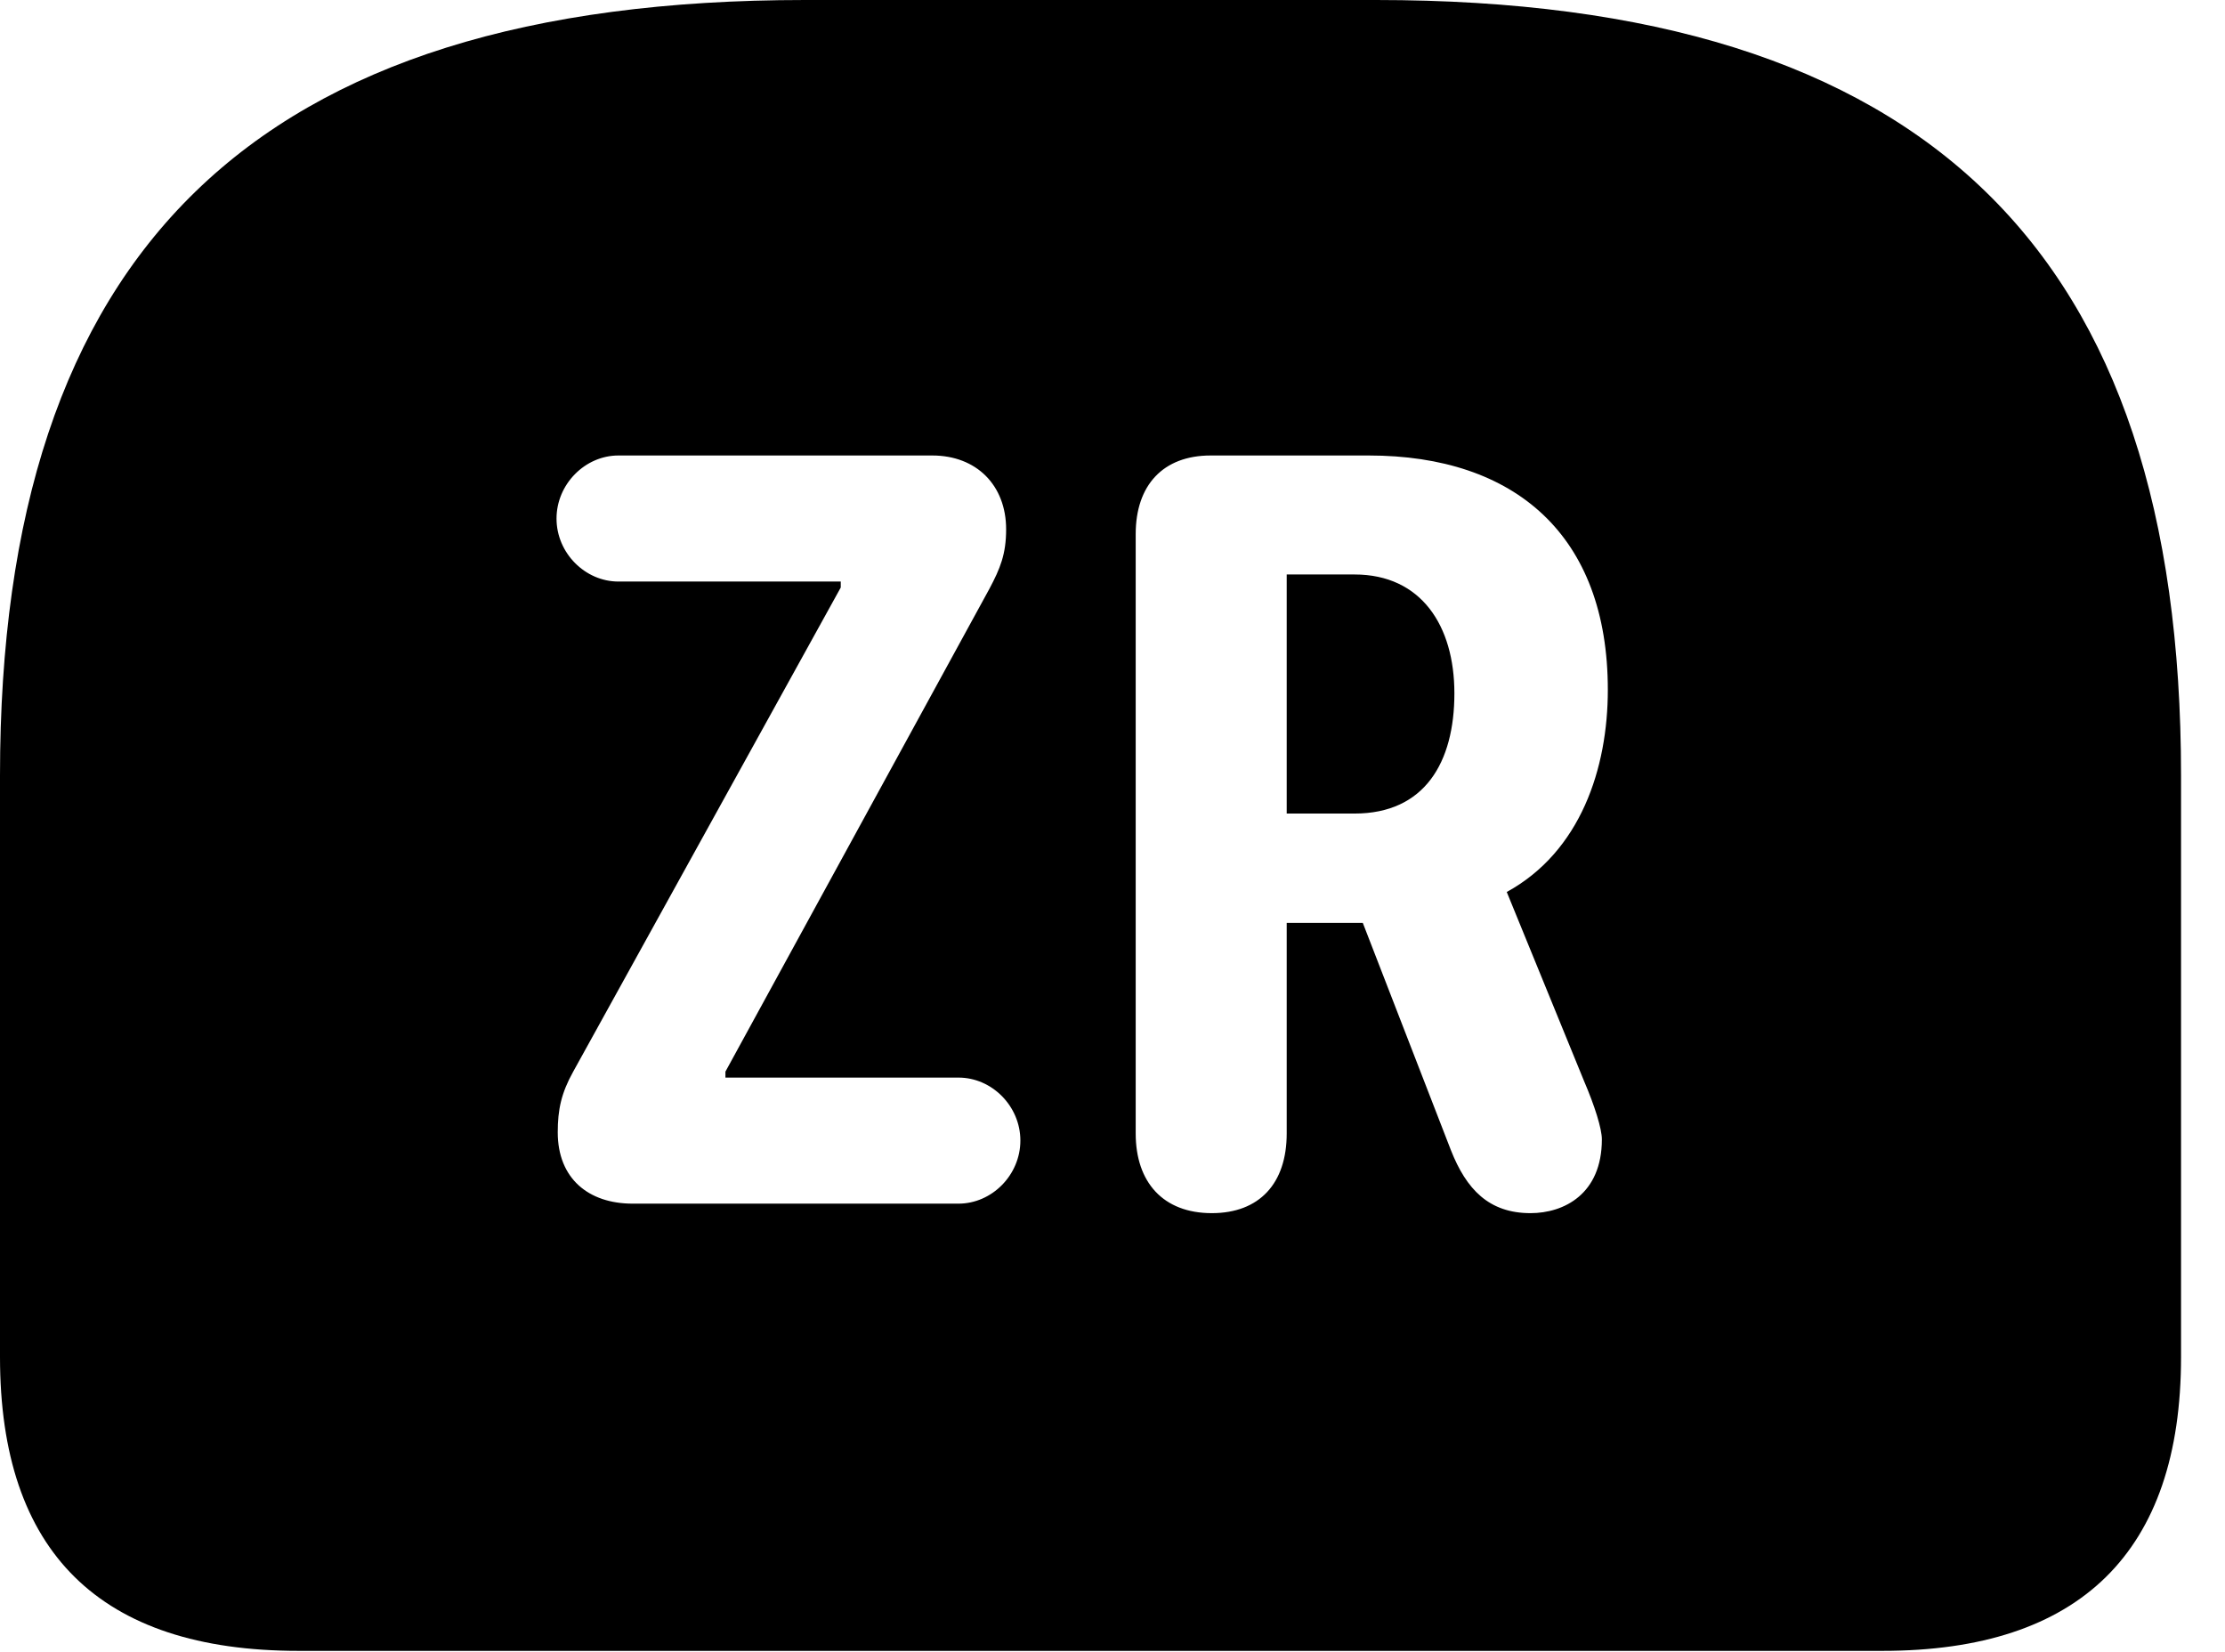 <svg version="1.1" xmlns="http://www.w3.org/2000/svg" xmlns:xlink="http://www.w3.org/1999/xlink" width="18.271" height="13.565" viewBox="0 0 18.271 13.565">
 <g>
  <rect height="13.565" opacity="0" width="18.271" x="0" y="0"/>
  <path d="M17.91 6.367L17.91 11.143C17.91 12.744 17.08 13.555 15.459 13.555L2.451 13.555C0.82 13.555 0 12.744 0 11.143L0 6.367C0 2.07 2.08 0 6.611 0L11.299 0C15.83 0 17.91 2.07 17.91 6.367ZM9.941 3.74C9.551 3.74 9.326 3.984 9.326 4.385L9.326 9.307C9.326 9.707 9.551 9.961 9.951 9.961C10.342 9.961 10.566 9.717 10.566 9.307L10.566 7.578L11.191 7.578L11.914 9.443C12.041 9.766 12.227 9.961 12.568 9.961C12.842 9.961 13.154 9.805 13.154 9.355C13.154 9.268 13.096 9.082 13.008 8.877L12.373 7.324C12.979 6.992 13.203 6.309 13.203 5.664C13.203 4.395 12.441 3.74 11.24 3.74ZM5.078 3.74C4.805 3.74 4.57 3.975 4.57 4.258C4.57 4.541 4.805 4.775 5.078 4.775L6.904 4.775L6.904 4.824L4.707 8.799C4.609 8.975 4.58 9.111 4.58 9.297C4.58 9.678 4.834 9.883 5.195 9.883L7.871 9.883C8.145 9.883 8.379 9.648 8.379 9.365C8.379 9.082 8.145 8.848 7.871 8.848L5.957 8.848L5.957 8.799L8.125 4.834C8.213 4.668 8.262 4.551 8.262 4.346C8.262 3.984 8.018 3.74 7.656 3.74ZM11.943 5.693C11.943 6.26 11.699 6.68 11.123 6.68L10.566 6.68L10.566 4.717L11.123 4.717C11.67 4.717 11.943 5.137 11.943 5.693Z" fill="currentColor"/>
 </g>
</svg>
